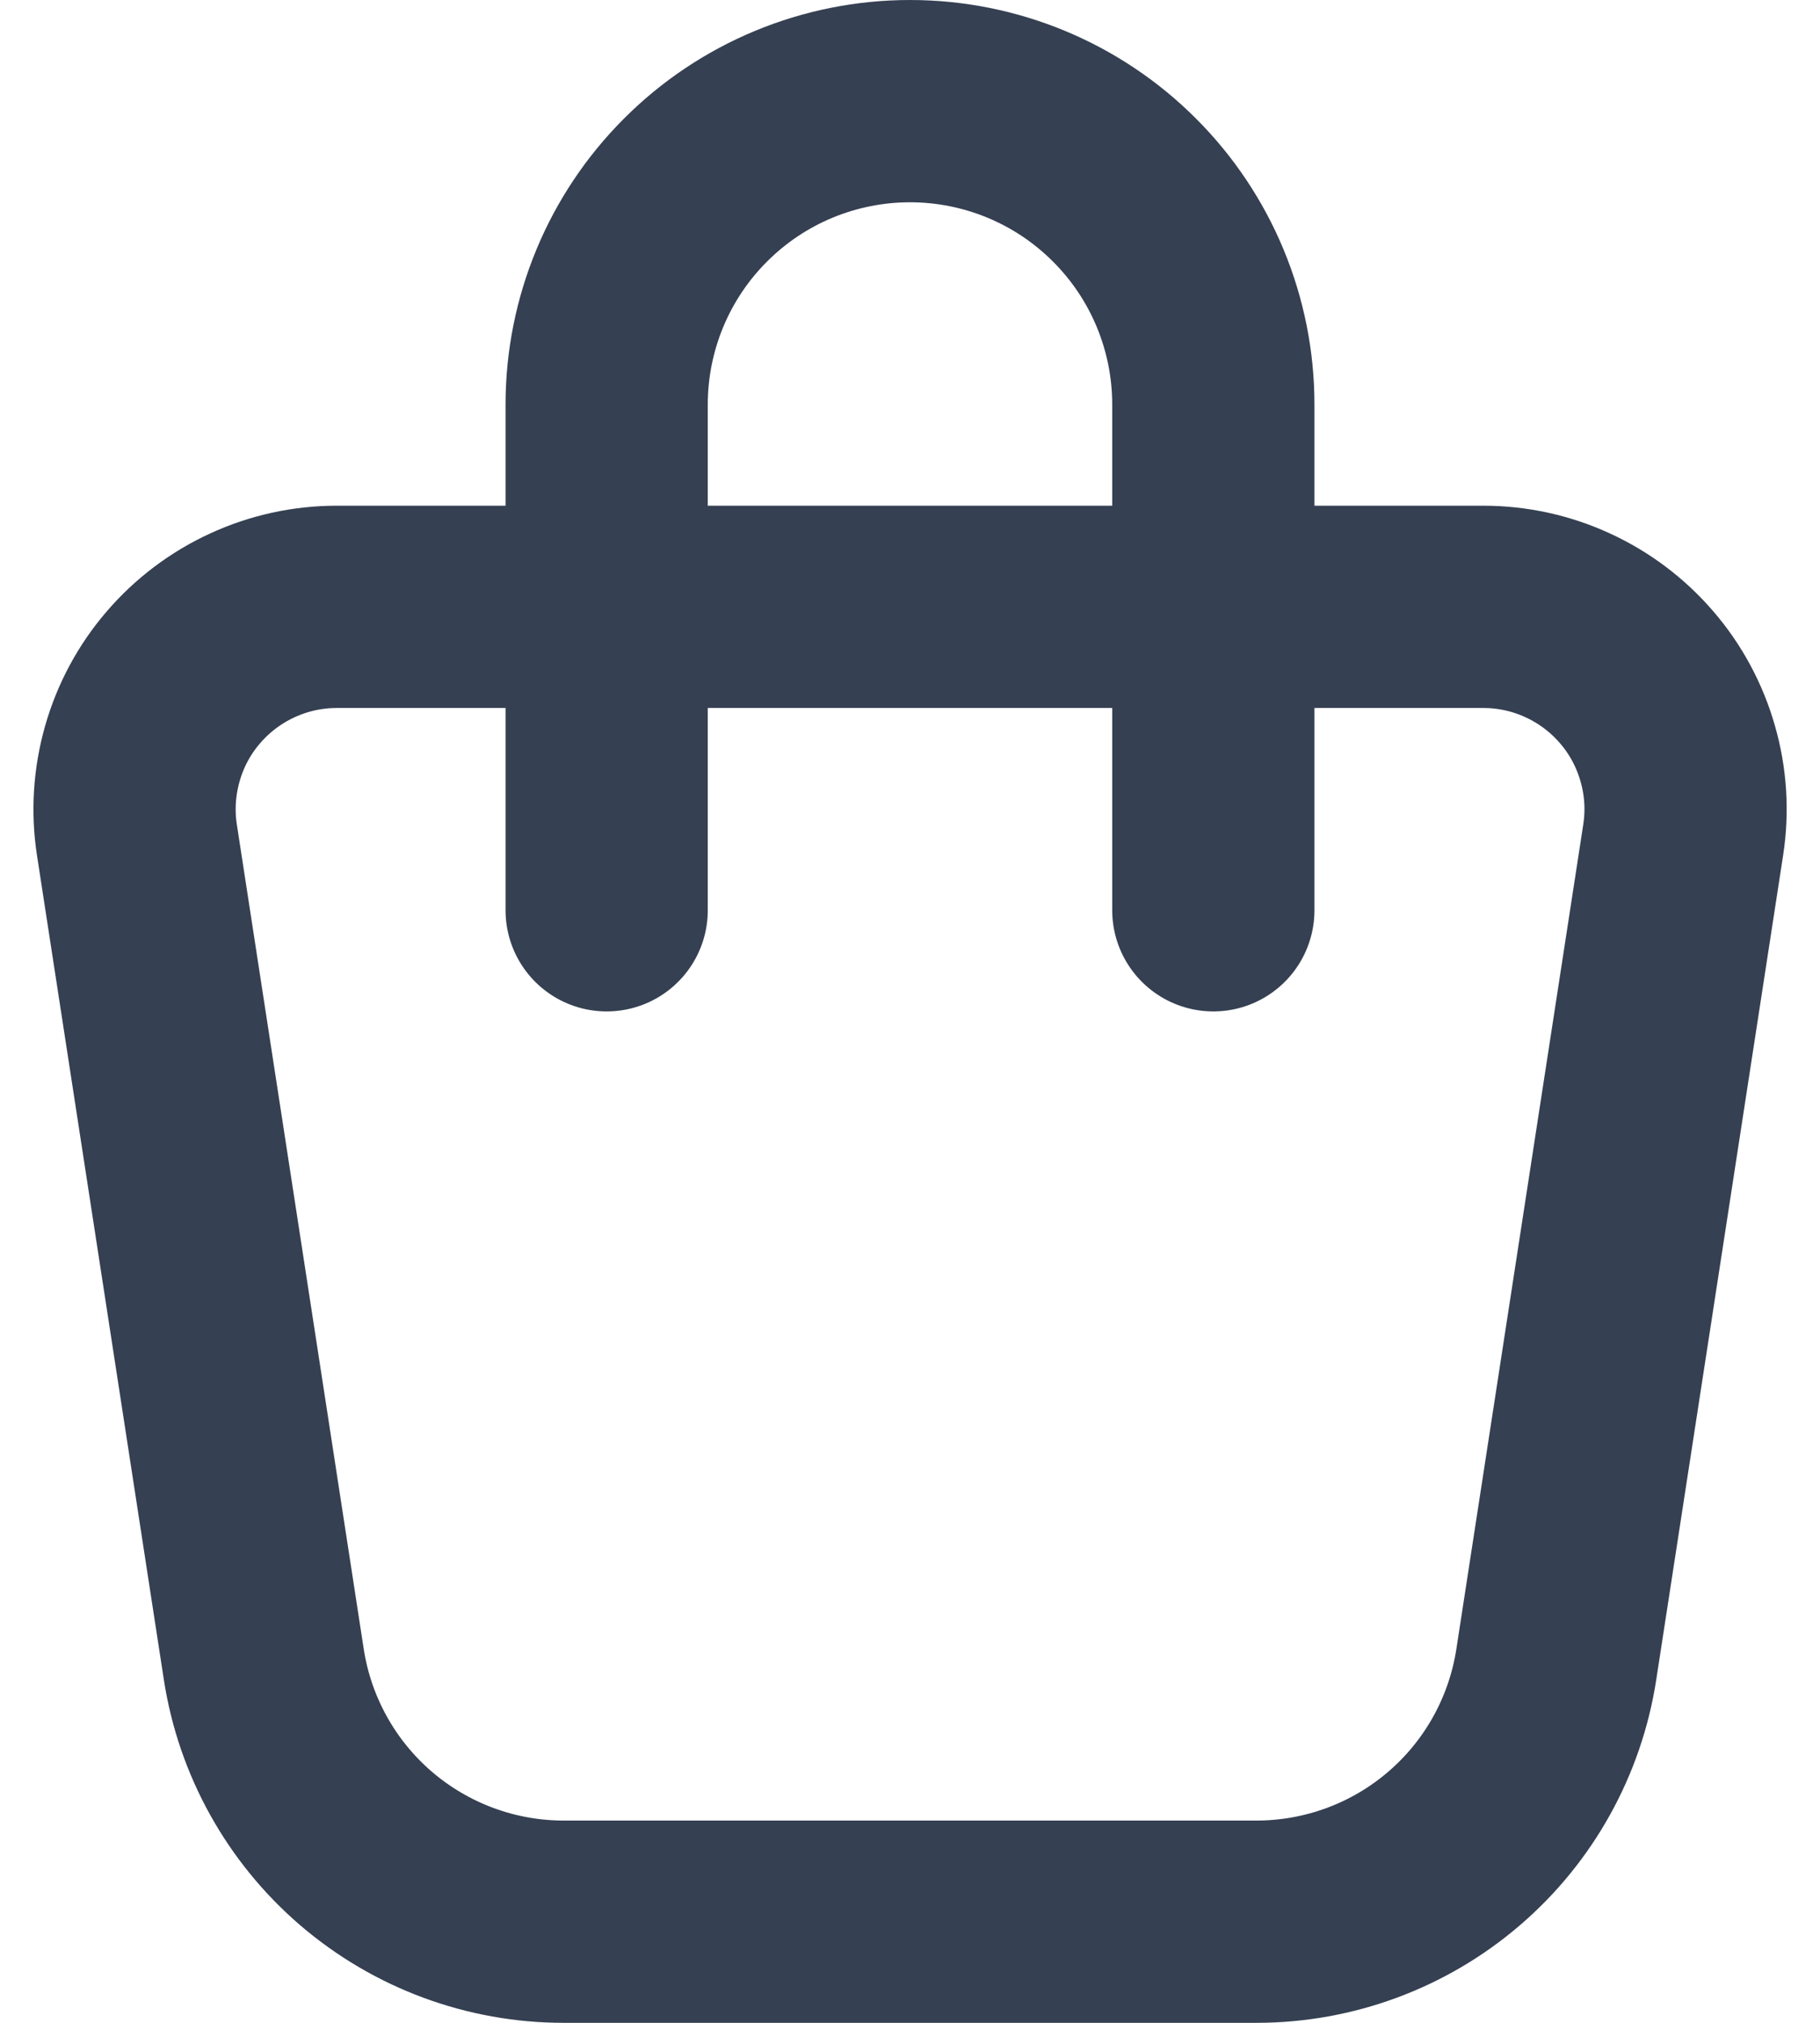 <svg width="18" height="20" viewBox="0 0 18 20" fill="none" xmlns="http://www.w3.org/2000/svg">
<path d="M6 9V4C6 3.204 6.316 2.441 6.879 1.879C7.441 1.316 8.204 1 9 1C9.796 1 10.559 1.316 11.121 1.879C11.684 2.441 12 3.204 12 4V9M3.331 6H14.67C14.958 6 15.243 6.062 15.505 6.183C15.767 6.303 16 6.479 16.188 6.698C16.376 6.916 16.514 7.173 16.593 7.451C16.673 7.728 16.691 8.019 16.647 8.304L15.392 16.456C15.283 17.164 14.924 17.811 14.38 18.277C13.836 18.744 13.143 19 12.426 19H5.574C4.857 19 4.165 18.743 3.621 18.277C3.077 17.81 2.718 17.164 2.609 16.456L1.354 8.304C1.31 8.019 1.329 7.728 1.408 7.451C1.487 7.173 1.625 6.916 1.813 6.698C2.001 6.479 2.234 6.303 2.496 6.183C2.758 6.062 3.043 6 3.331 6Z" stroke="#354052" stroke-width="2" stroke-linecap="round" stroke-linejoin="round"/>
</svg>
